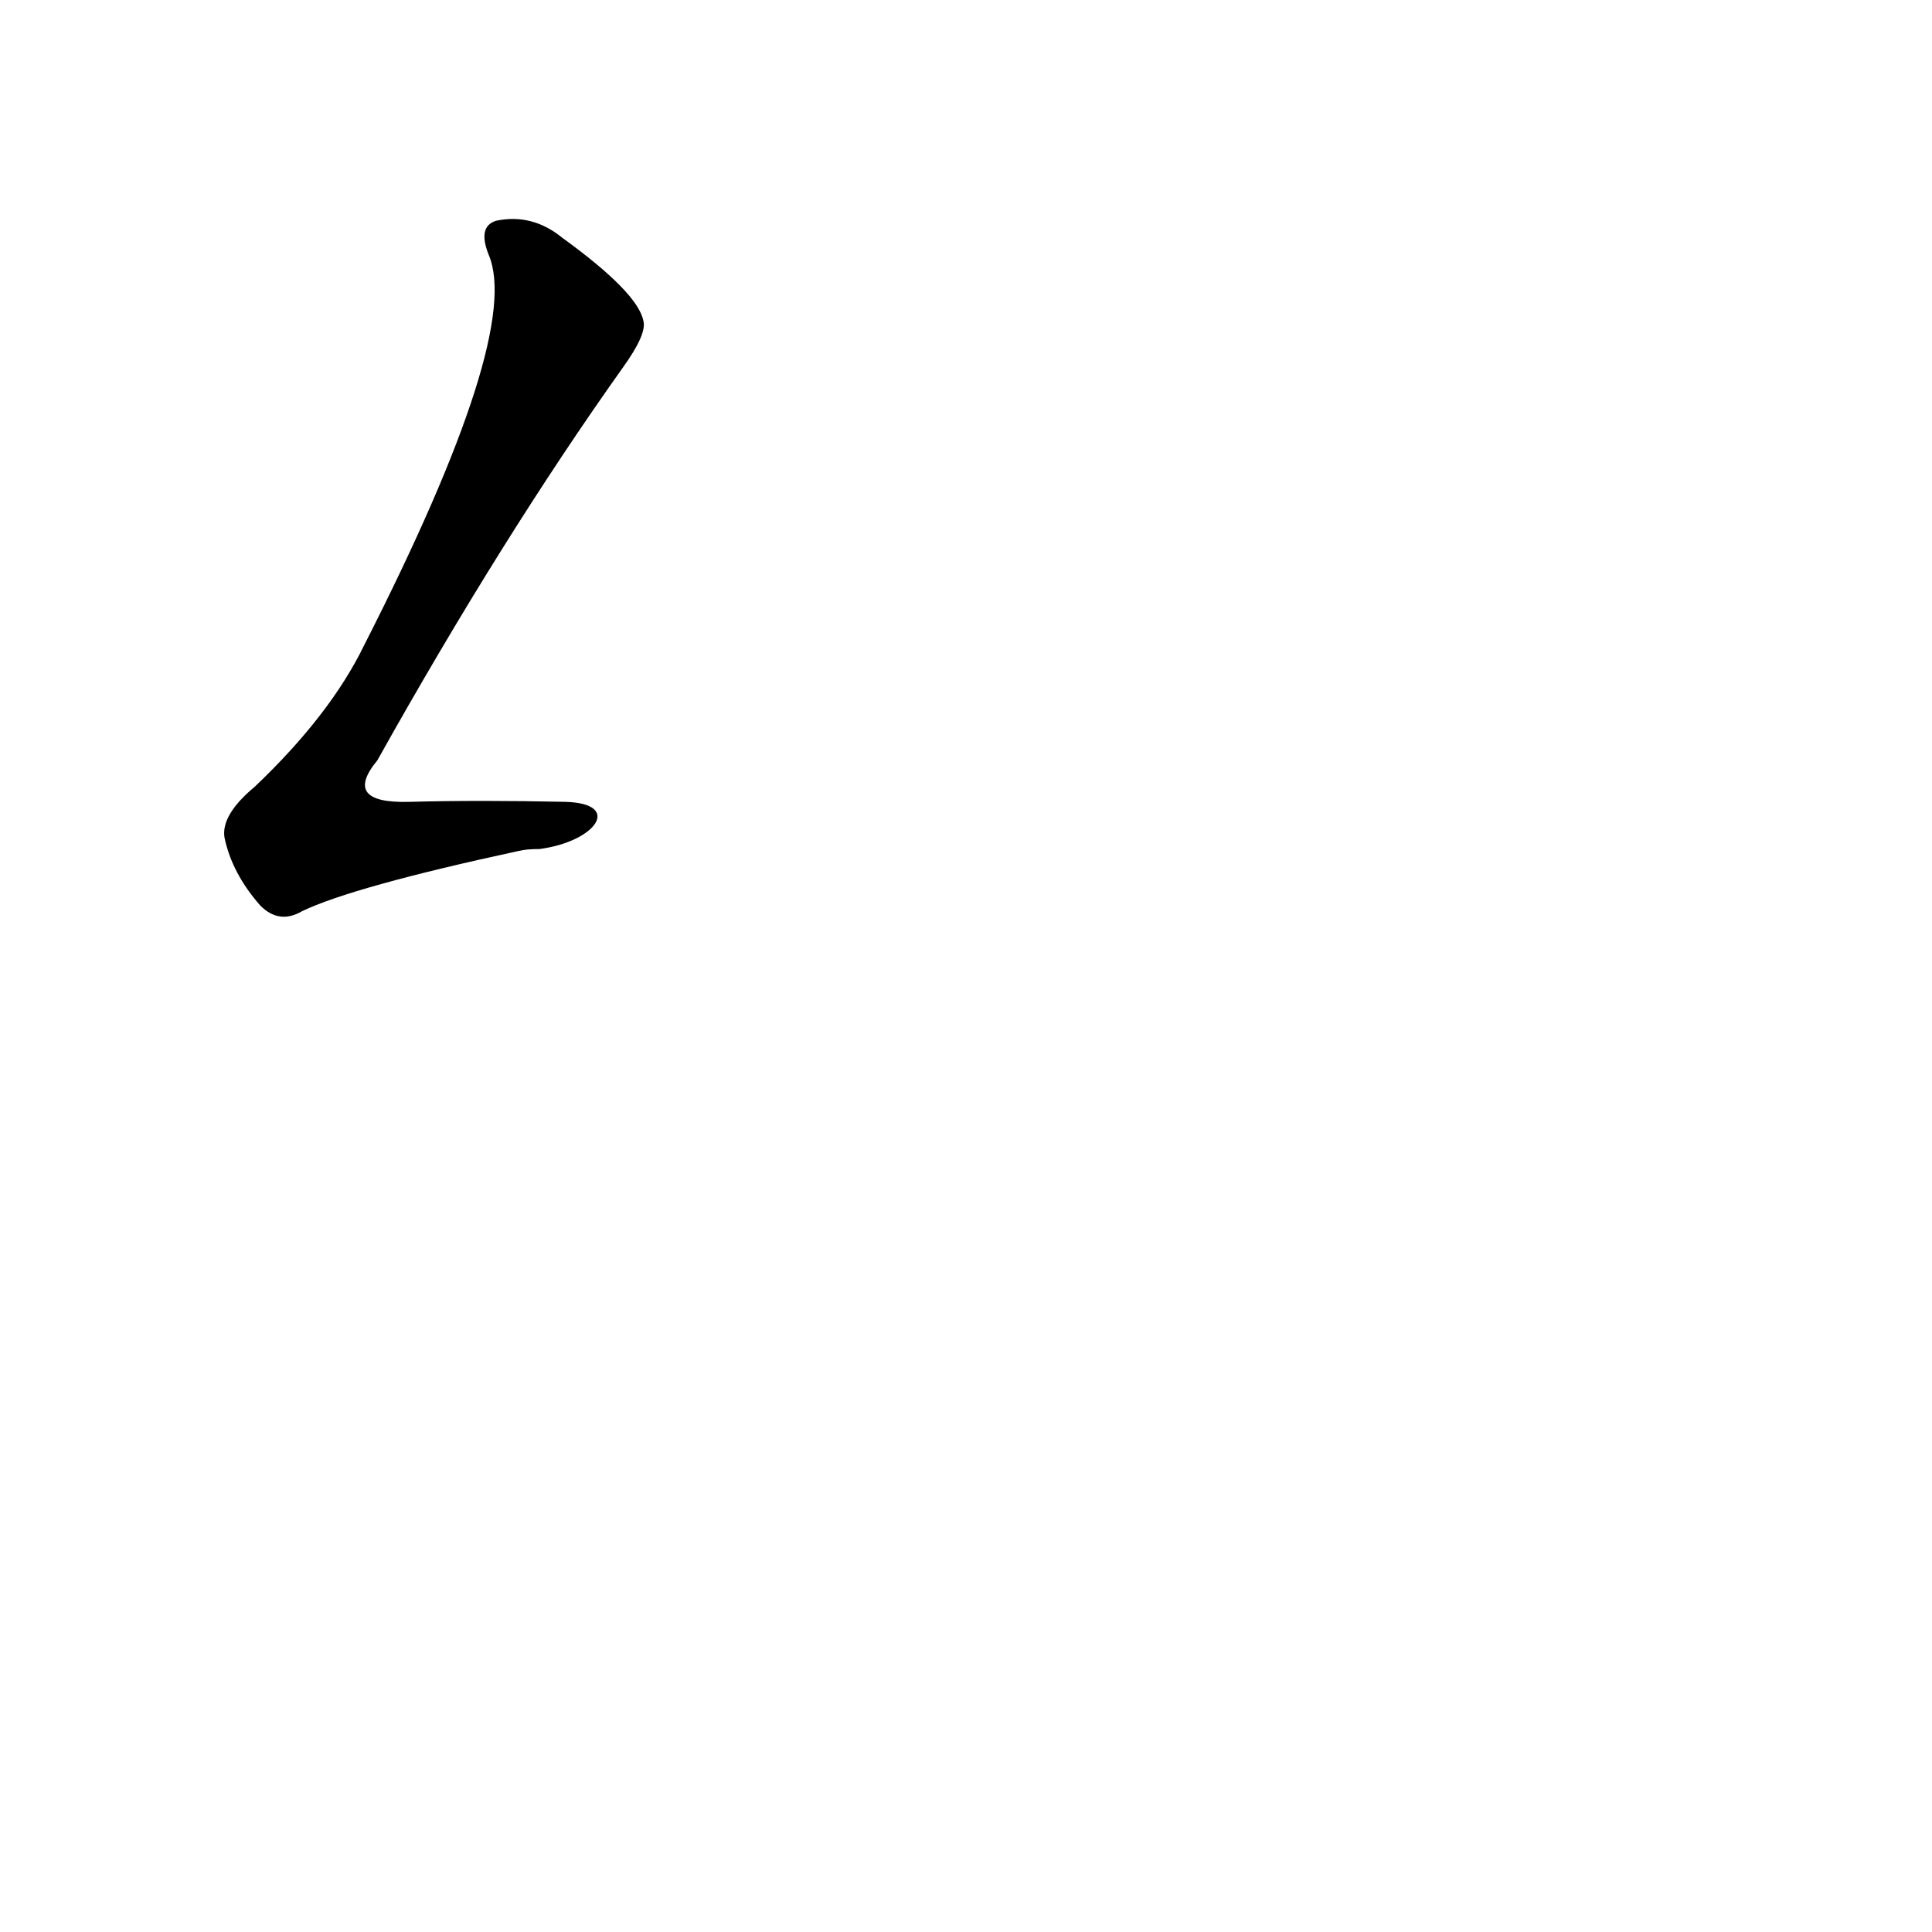 <?xml version='1.0' encoding='utf-8'?>
<svg xmlns="http://www.w3.org/2000/svg" version="1.1" viewBox="0 0 1024 1024"><g transform="scale(1, -1) translate(0, -900)"><path d="M 300 475 Q 254 476 217 475 Q 181 474 200 497 Q 266 615 330 705 Q 343 723 341 730 Q 338 745 298 774 Q 282 787 263 783 Q 253 780 259 765 Q 277 723 193 558 Q 175 521 135 483 Q 117 468 119 456 Q 123 437 138 420 Q 148 410 160 417 Q 187 430 275 449 Q 279 450 286 450 C 316 454 330 474 300 475 Z" fill="black" /></g></svg>